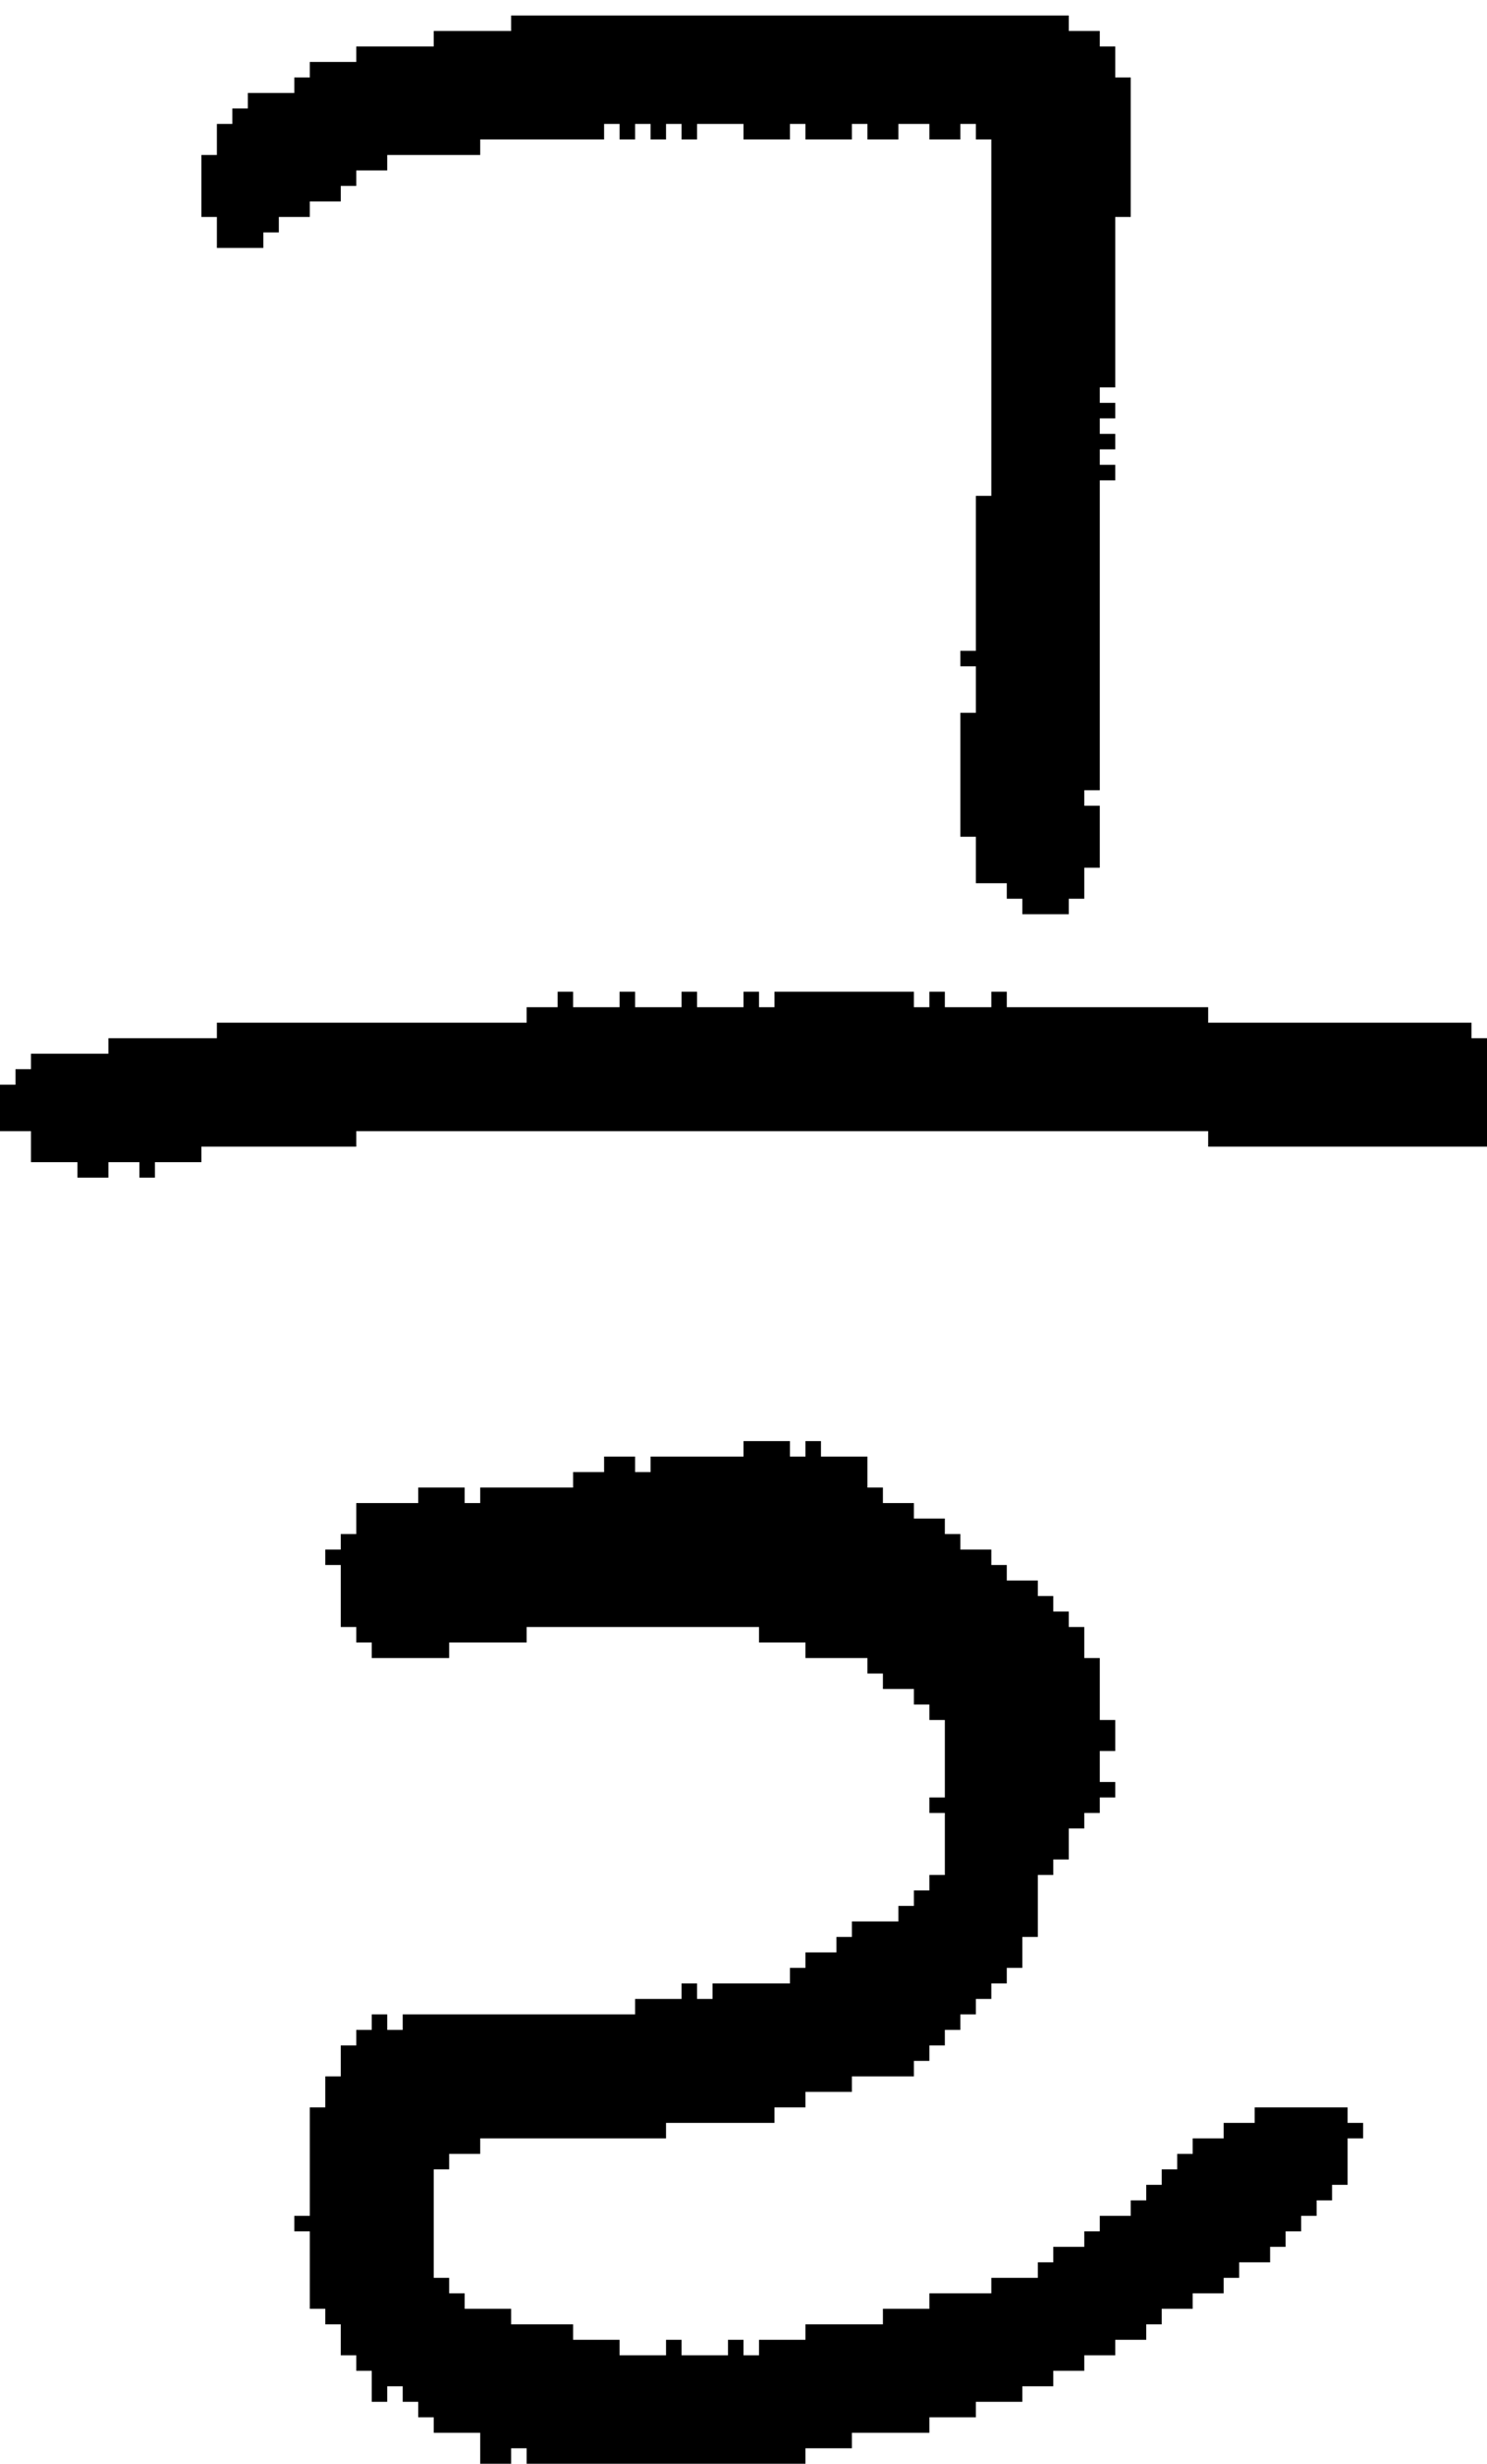 <?xml version="1.0" encoding="UTF-8" standalone="no"?>
<!DOCTYPE svg PUBLIC "-//W3C//DTD SVG 1.1//EN" 
  "http://www.w3.org/Graphics/SVG/1.1/DTD/svg11.dtd">
<svg width="96" height="159"
     xmlns="http://www.w3.org/2000/svg" version="1.1">
 <path d="  M 2,75  L 5,75  L 5,76  L 7,76  L 7,75  L 9,75  L 9,76  L 10,76  L 10,75  L 13,75  L 13,74  L 23,74  L 23,73  L 78,73  L 78,74  L 96,74  L 96,67  L 95,67  L 95,66  L 78,66  L 78,65  L 65,65  L 65,64  L 64,64  L 64,65  L 61,65  L 61,64  L 60,64  L 60,65  L 59,65  L 59,64  L 50,64  L 50,65  L 49,65  L 49,64  L 48,64  L 48,65  L 45,65  L 45,64  L 44,64  L 44,65  L 41,65  L 41,64  L 40,64  L 40,65  L 37,65  L 37,64  L 36,64  L 36,65  L 34,65  L 34,66  L 14,66  L 14,67  L 7,67  L 7,68  L 2,68  L 2,69  L 1,69  L 1,70  L 0,70  L 0,73  L 2,73  Z  " style="fill:rgb(0, 0, 0); fill-opacity:1.000; stroke:none;" />
 <path d="  M 55,9  L 55,8  L 56,8  L 56,9  L 58,9  L 58,8  L 60,8  L 60,9  L 62,9  L 62,8  L 63,8  L 63,9  L 64,9  L 64,32  L 63,32  L 63,42  L 62,42  L 62,43  L 63,43  L 63,46  L 62,46  L 62,54  L 63,54  L 63,57  L 65,57  L 65,58  L 66,58  L 66,59  L 69,59  L 69,58  L 70,58  L 70,56  L 71,56  L 71,52  L 70,52  L 70,51  L 71,51  L 71,31  L 72,31  L 72,30  L 71,30  L 71,29  L 72,29  L 72,28  L 71,28  L 71,27  L 72,27  L 72,26  L 71,26  L 71,25  L 72,25  L 72,14  L 73,14  L 73,5  L 72,5  L 72,3  L 71,3  L 71,2  L 69,2  L 69,1  L 33,1  L 33,2  L 28,2  L 28,3  L 23,3  L 23,4  L 20,4  L 20,5  L 19,5  L 19,6  L 16,6  L 16,7  L 15,7  L 15,8  L 14,8  L 14,10  L 13,10  L 13,14  L 14,14  L 14,16  L 17,16  L 17,15  L 18,15  L 18,14  L 20,14  L 20,13  L 22,13  L 22,12  L 23,12  L 23,11  L 25,11  L 25,10  L 31,10  L 31,9  L 39,9  L 39,8  L 40,8  L 40,9  L 41,9  L 41,8  L 42,8  L 42,9  L 43,9  L 43,8  L 44,8  L 44,9  L 45,9  L 45,8  L 48,8  L 48,9  L 51,9  L 51,8  L 52,8  L 52,9  Z  " style="fill:rgb(0, 0, 0); fill-opacity:1.000; stroke:none;" />
 <path d="  M 26,130  L 26,131  L 25,131  L 25,130  L 24,130  L 24,131  L 23,131  L 23,132  L 22,132  L 22,134  L 21,134  L 21,136  L 20,136  L 20,143  L 19,143  L 19,144  L 20,144  L 20,149  L 21,149  L 21,150  L 22,150  L 22,152  L 23,152  L 23,153  L 24,153  L 24,155  L 25,155  L 25,154  L 26,154  L 26,155  L 27,155  L 27,156  L 28,156  L 28,157  L 31,157  L 31,159  L 33,159  L 33,158  L 34,158  L 34,159  L 52,159  L 52,158  L 55,158  L 55,157  L 60,157  L 60,156  L 63,156  L 63,155  L 66,155  L 66,154  L 68,154  L 68,153  L 70,153  L 70,152  L 72,152  L 72,151  L 74,151  L 74,150  L 75,150  L 75,149  L 77,149  L 77,148  L 79,148  L 79,147  L 80,147  L 80,146  L 82,146  L 82,145  L 83,145  L 83,144  L 84,144  L 84,143  L 85,143  L 85,142  L 86,142  L 86,141  L 87,141  L 87,138  L 88,138  L 88,137  L 87,137  L 87,136  L 81,136  L 81,137  L 79,137  L 79,138  L 77,138  L 77,139  L 76,139  L 76,140  L 75,140  L 75,141  L 74,141  L 74,142  L 73,142  L 73,143  L 71,143  L 71,144  L 70,144  L 70,145  L 68,145  L 68,146  L 67,146  L 67,147  L 64,147  L 64,148  L 60,148  L 60,149  L 57,149  L 57,150  L 52,150  L 52,151  L 49,151  L 49,152  L 48,152  L 48,151  L 47,151  L 47,152  L 44,152  L 44,151  L 43,151  L 43,152  L 40,152  L 40,151  L 37,151  L 37,150  L 33,150  L 33,149  L 30,149  L 30,148  L 29,148  L 29,147  L 28,147  L 28,140  L 29,140  L 29,139  L 31,139  L 31,138  L 43,138  L 43,137  L 50,137  L 50,136  L 52,136  L 52,135  L 55,135  L 55,134  L 59,134  L 59,133  L 60,133  L 60,132  L 61,132  L 61,131  L 62,131  L 62,130  L 63,130  L 63,129  L 64,129  L 64,128  L 65,128  L 65,127  L 66,127  L 66,125  L 67,125  L 67,121  L 68,121  L 68,120  L 69,120  L 69,118  L 70,118  L 70,117  L 71,117  L 71,116  L 72,116  L 72,115  L 71,115  L 71,113  L 72,113  L 72,111  L 71,111  L 71,107  L 70,107  L 70,105  L 69,105  L 69,104  L 68,104  L 68,103  L 67,103  L 67,102  L 65,102  L 65,101  L 64,101  L 64,100  L 62,100  L 62,99  L 61,99  L 61,98  L 59,98  L 59,97  L 57,97  L 57,96  L 56,96  L 56,94  L 53,94  L 53,93  L 52,93  L 52,94  L 51,94  L 51,93  L 48,93  L 48,94  L 42,94  L 42,95  L 41,95  L 41,94  L 39,94  L 39,95  L 37,95  L 37,96  L 31,96  L 31,97  L 30,97  L 30,96  L 27,96  L 27,97  L 23,97  L 23,99  L 22,99  L 22,100  L 21,100  L 21,101  L 22,101  L 22,105  L 23,105  L 23,106  L 24,106  L 24,107  L 29,107  L 29,106  L 34,106  L 34,105  L 49,105  L 49,106  L 52,106  L 52,107  L 56,107  L 56,108  L 57,108  L 57,109  L 59,109  L 59,110  L 60,110  L 60,111  L 61,111  L 61,116  L 60,116  L 60,117  L 61,117  L 61,121  L 60,121  L 60,122  L 59,122  L 59,123  L 58,123  L 58,124  L 55,124  L 55,125  L 54,125  L 54,126  L 52,126  L 52,127  L 51,127  L 51,128  L 46,128  L 46,129  L 45,129  L 45,128  L 44,128  L 44,129  L 41,129  L 41,130  Z  " style="fill:rgb(0, 0, 0); fill-opacity:1.000; stroke:none;" />
</svg>
